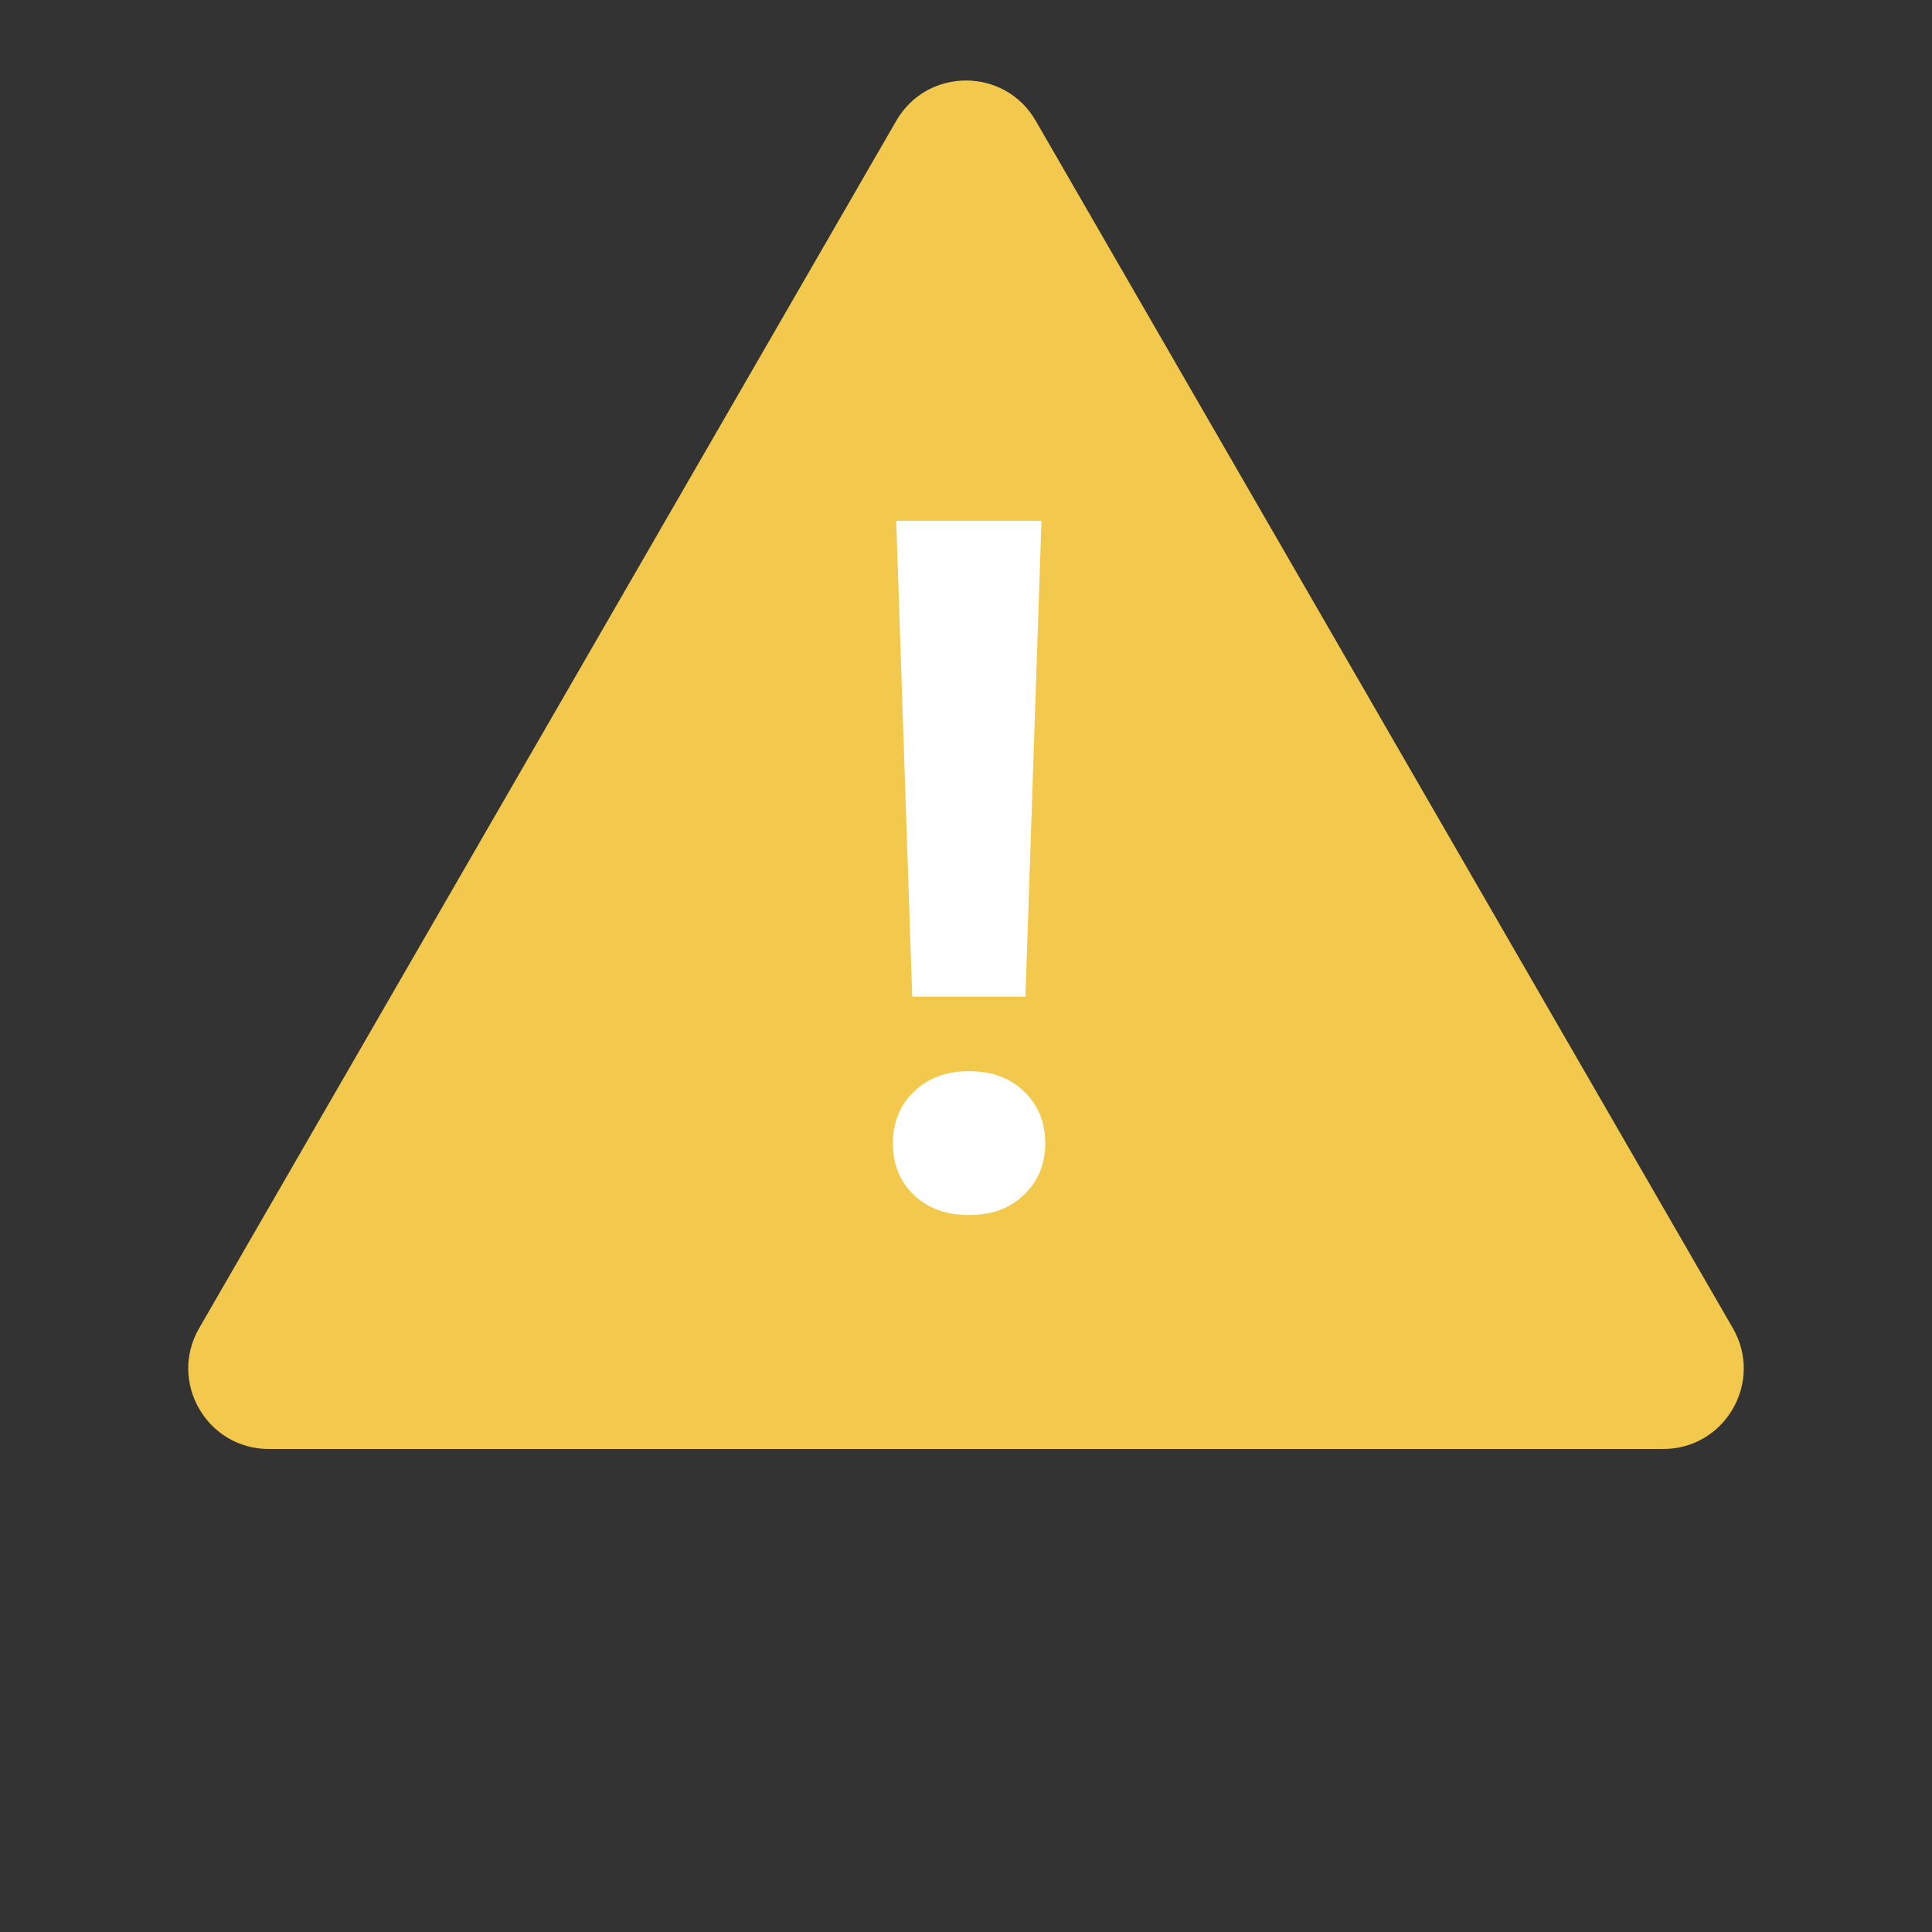 <svg width="48" height="48" viewBox="0 0 48 48" fill="none" xmlns="http://www.w3.org/2000/svg">
<rect x="0" y="0" width="48" height="48" fill="#333333" stroke="none"/>
<path d="M22.268 3C23.038 1.667 24.962 1.667 25.732 3L43.053 33C43.822 34.333 42.86 36 41.321 36H6.679C5.14 36 4.178 34.333 4.947 33L22.268 3Z" fill="#F2C94C"/>
<path d="M25.477 24.762H22.664L22.266 12.938H25.875L25.477 24.762ZM24.07 26.613C24.641 26.613 25.098 26.781 25.441 27.117C25.793 27.453 25.969 27.883 25.969 28.406C25.969 28.922 25.793 29.348 25.441 29.684C25.098 30.02 24.641 30.188 24.07 30.188C23.508 30.188 23.051 30.02 22.699 29.684C22.355 29.348 22.184 28.922 22.184 28.406C22.184 27.891 22.355 27.465 22.699 27.129C23.051 26.785 23.508 26.613 24.07 26.613Z" fill="white"/>
</svg>
